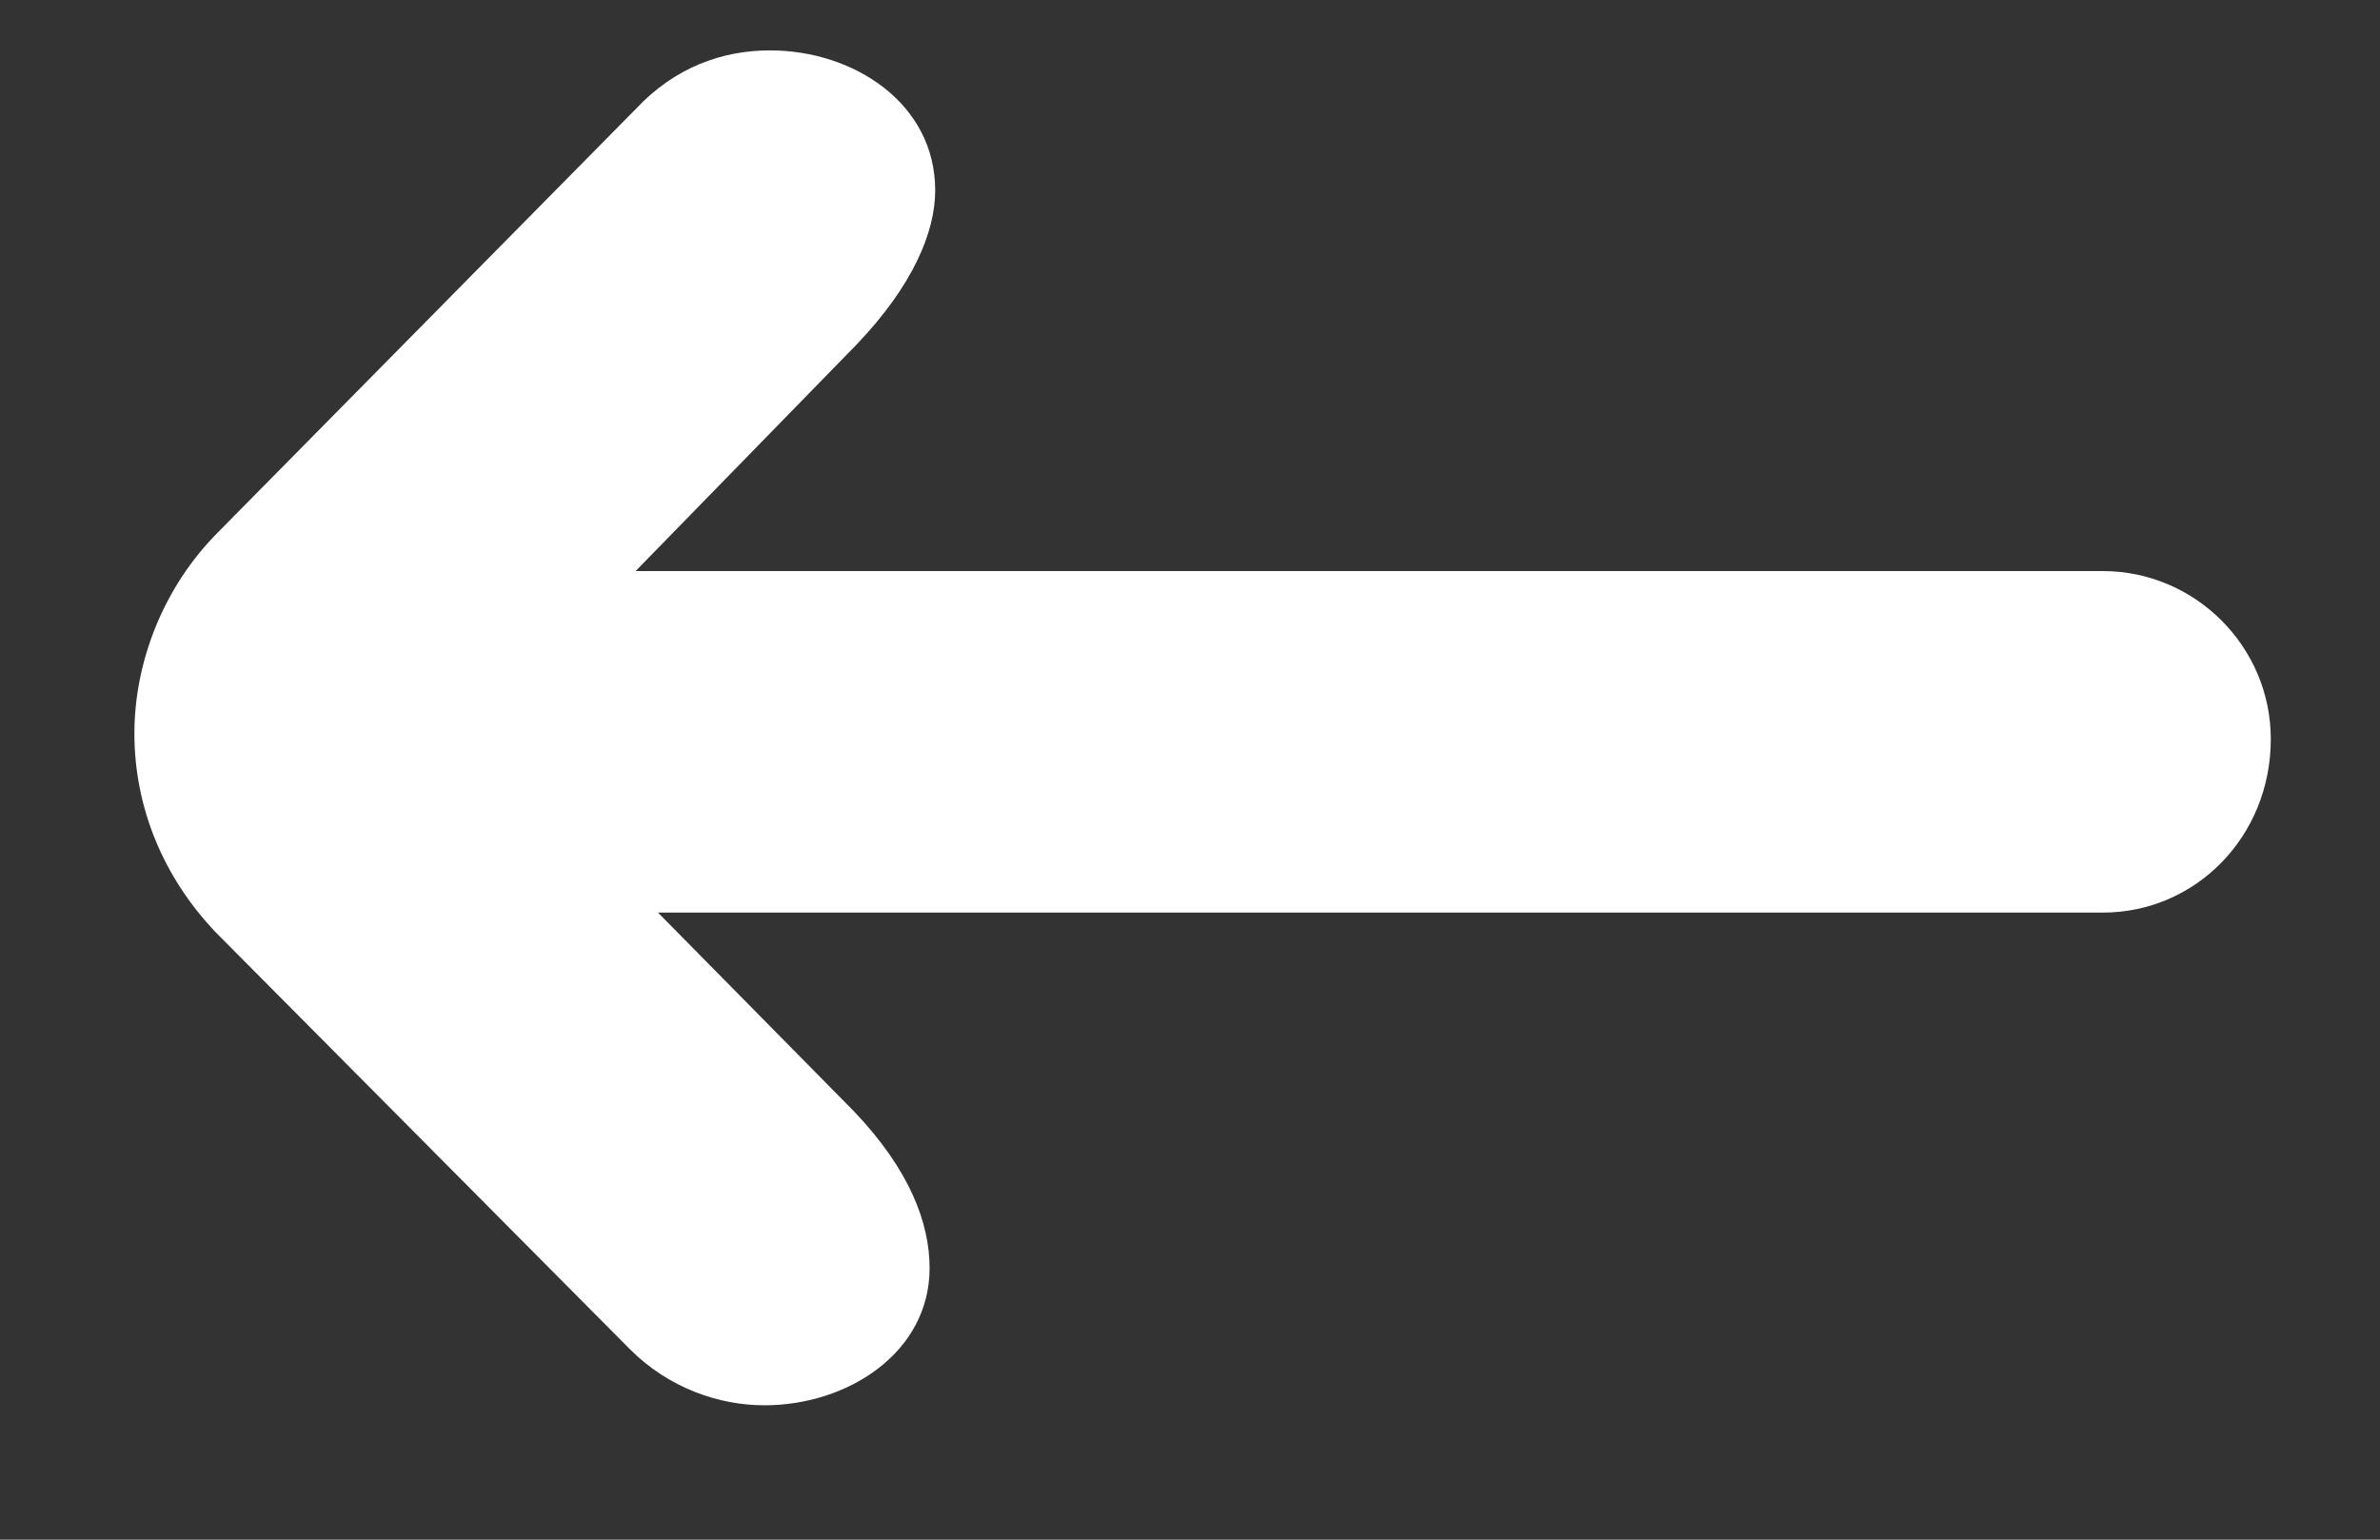 <svg width="17" height="11" viewBox="0 0 17 11" fill="none" xmlns="http://www.w3.org/2000/svg">
<rect x="0" y="0" width="17" height="11" fill="#333333" stroke="none"/>
<path d="M6.12 2.46C6.52 2.04 6.68 1.66 6.68 1.36C6.68 0.74 6.1 0.36 5.5 0.36C5.16 0.36 4.82 0.48 4.54 0.78L1.56 3.8C1.16 4.2 0.96 4.74 0.96 5.24C0.96 5.76 1.16 6.26 1.54 6.66L4.5 9.64C4.78 9.92 5.14 10.04 5.46 10.04C6.06 10.04 6.64 9.66 6.64 9.06C6.64 8.74 6.5 8.36 6.1 7.94L4.7 6.52H15.02C15.68 6.52 16.22 5.98 16.22 5.28C16.22 4.62 15.68 4.08 15.02 4.08H4.54L6.12 2.46Z" fill="white"/>
</svg>
